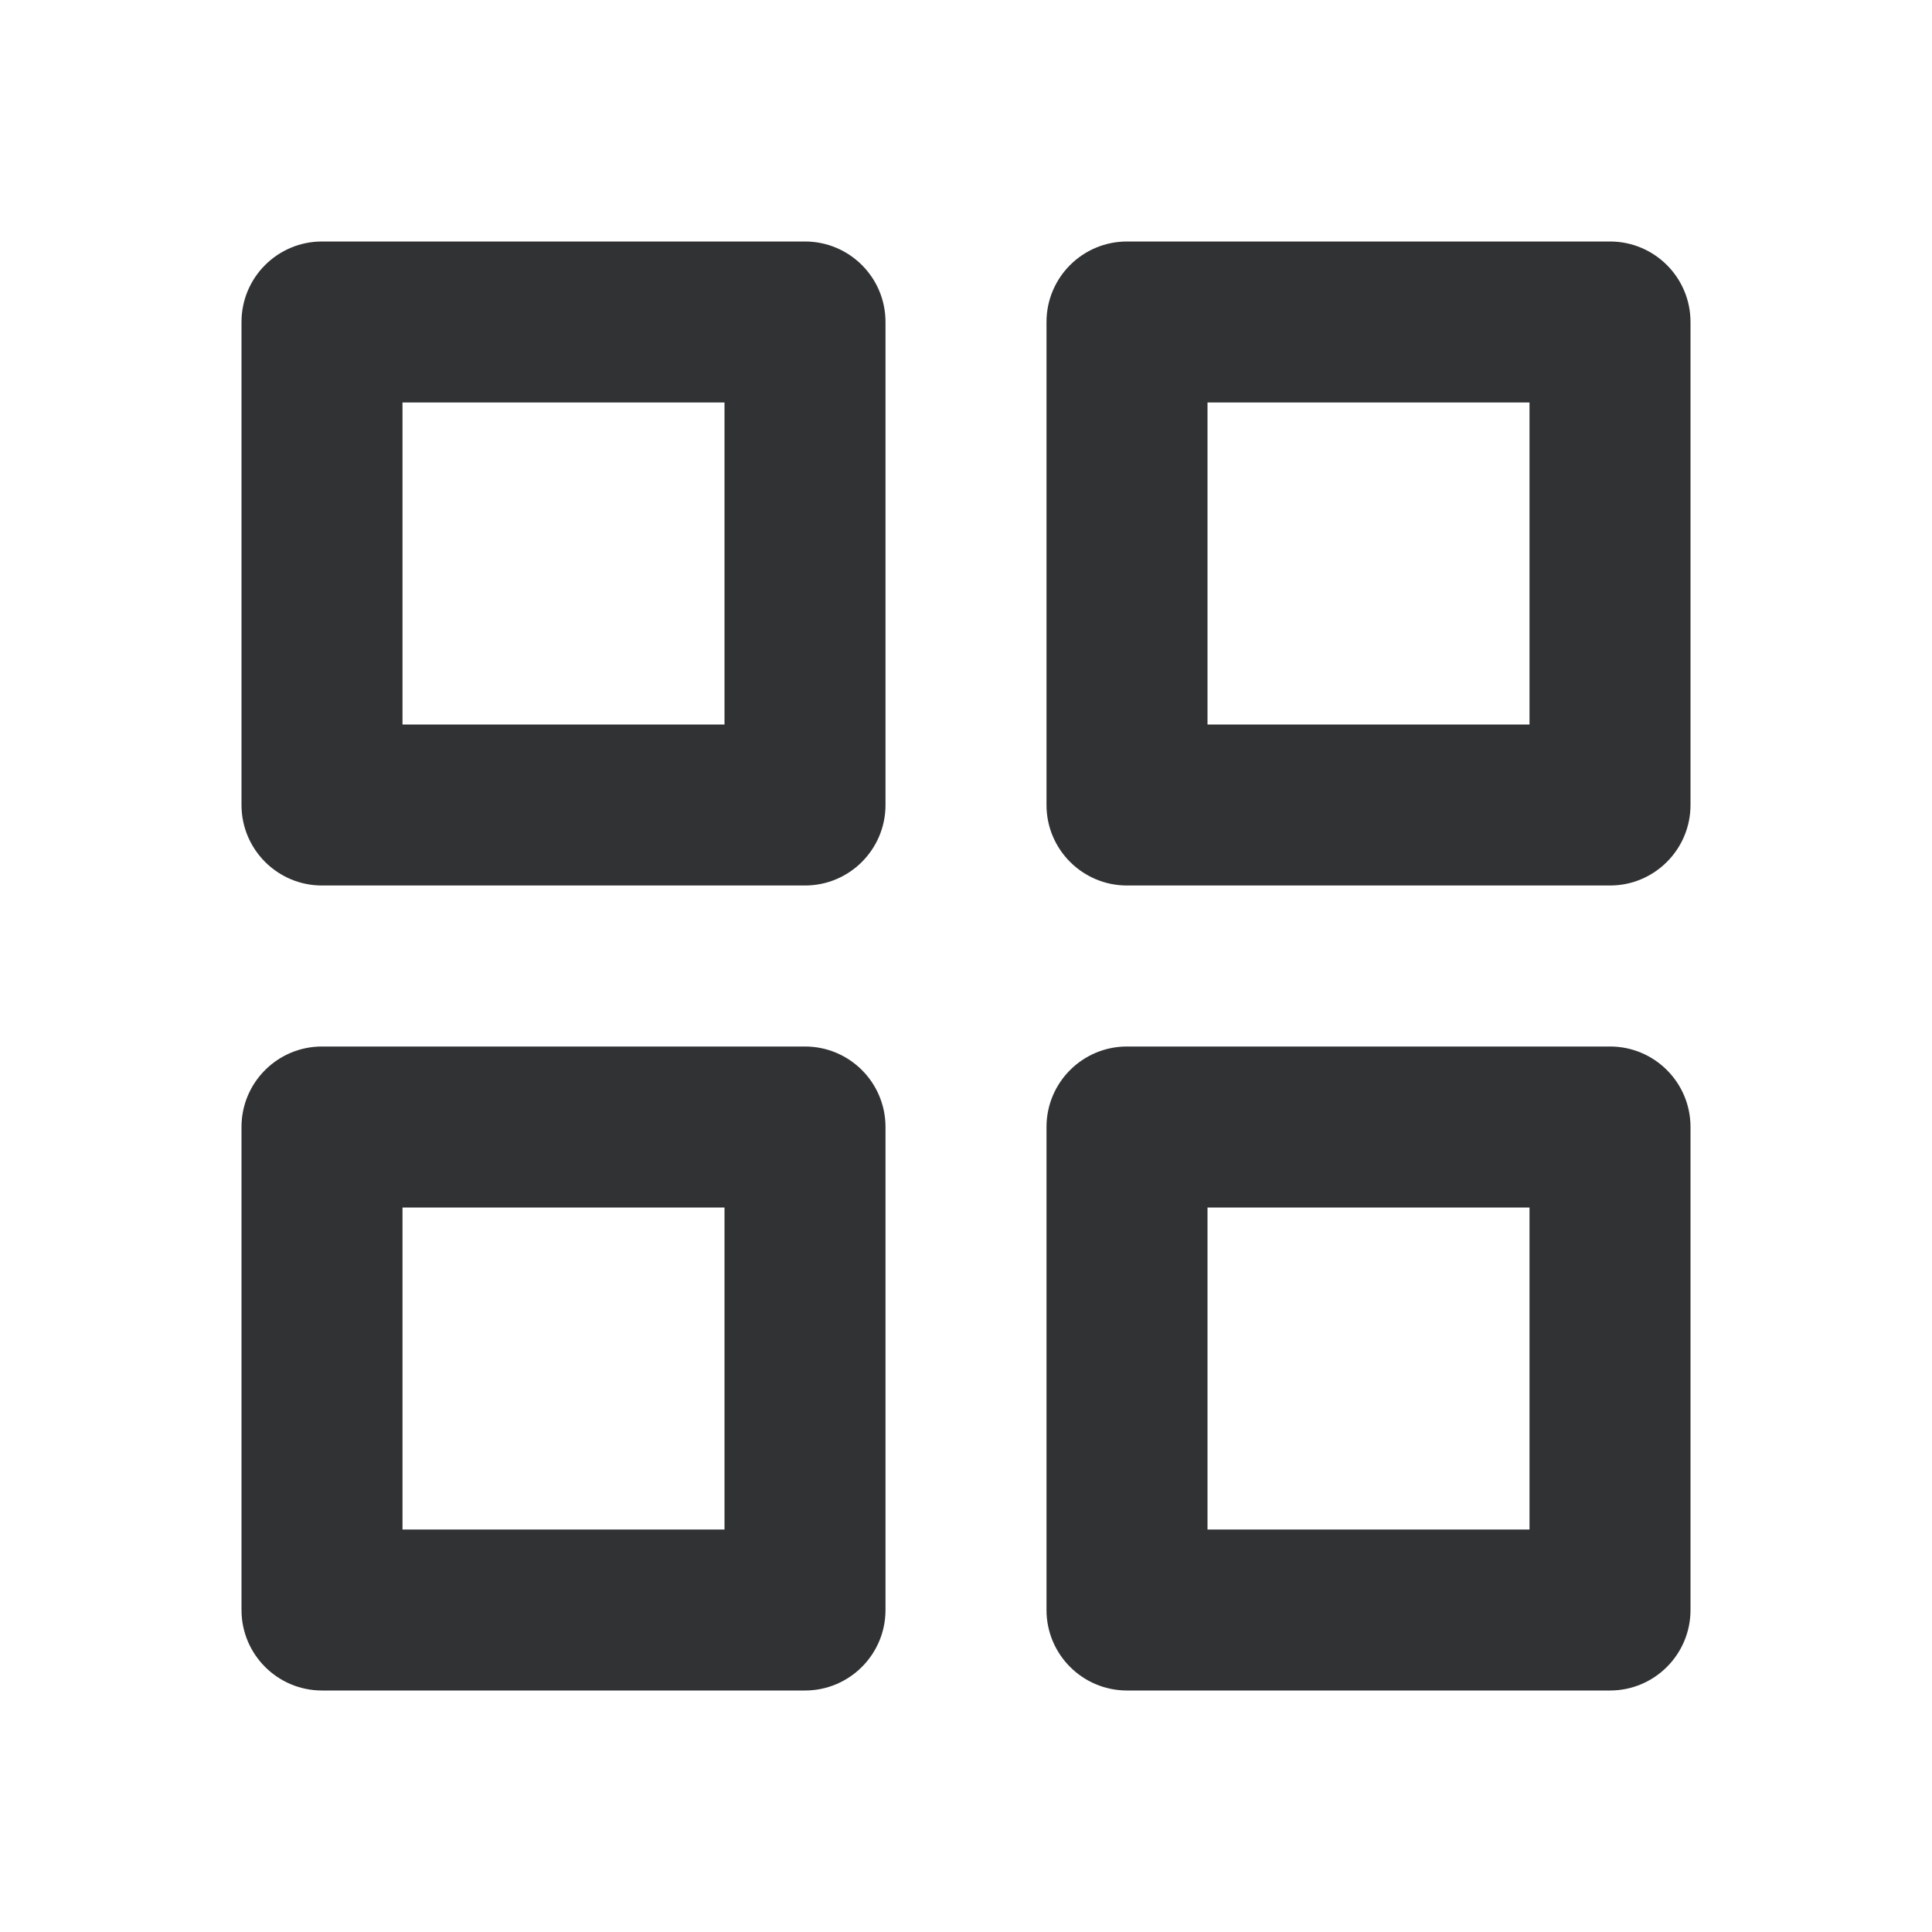 <svg width="24" height="24" viewBox="0 0 24 24" fill="none" xmlns="http://www.w3.org/2000/svg">
<path fill-rule="evenodd" clip-rule="evenodd" d="M4 3H10C10.552 3 11 3.447 11 4V10C11 10.552 10.552 11 10 11H4C3.448 11 3 10.552 3 10V4C3 3.447 3.448 3 4 3ZM9 9H5V5H9V9ZM14 3H20C20.552 3 21 3.447 21 4V10C21 10.552 20.552 11 20 11H14C13.448 11 13 10.552 13 10V4C13 3.447 13.448 3 14 3ZM19 9H15V5H19V9ZM10 13H4C3.448 13 3 13.447 3 14V20C3 20.552 3.448 21 4 21H10C10.552 21 11 20.552 11 20V14C11 13.447 10.552 13 10 13ZM5 19H9V15H5V19ZM14 13H20C20.552 13 21 13.447 21 14V20C21 20.552 20.552 21 20 21H14C13.448 21 13 20.552 13 20V14C13 13.447 13.448 13 14 13ZM19 19H15V15H19V19Z" fill="#313234"/>
</svg>
